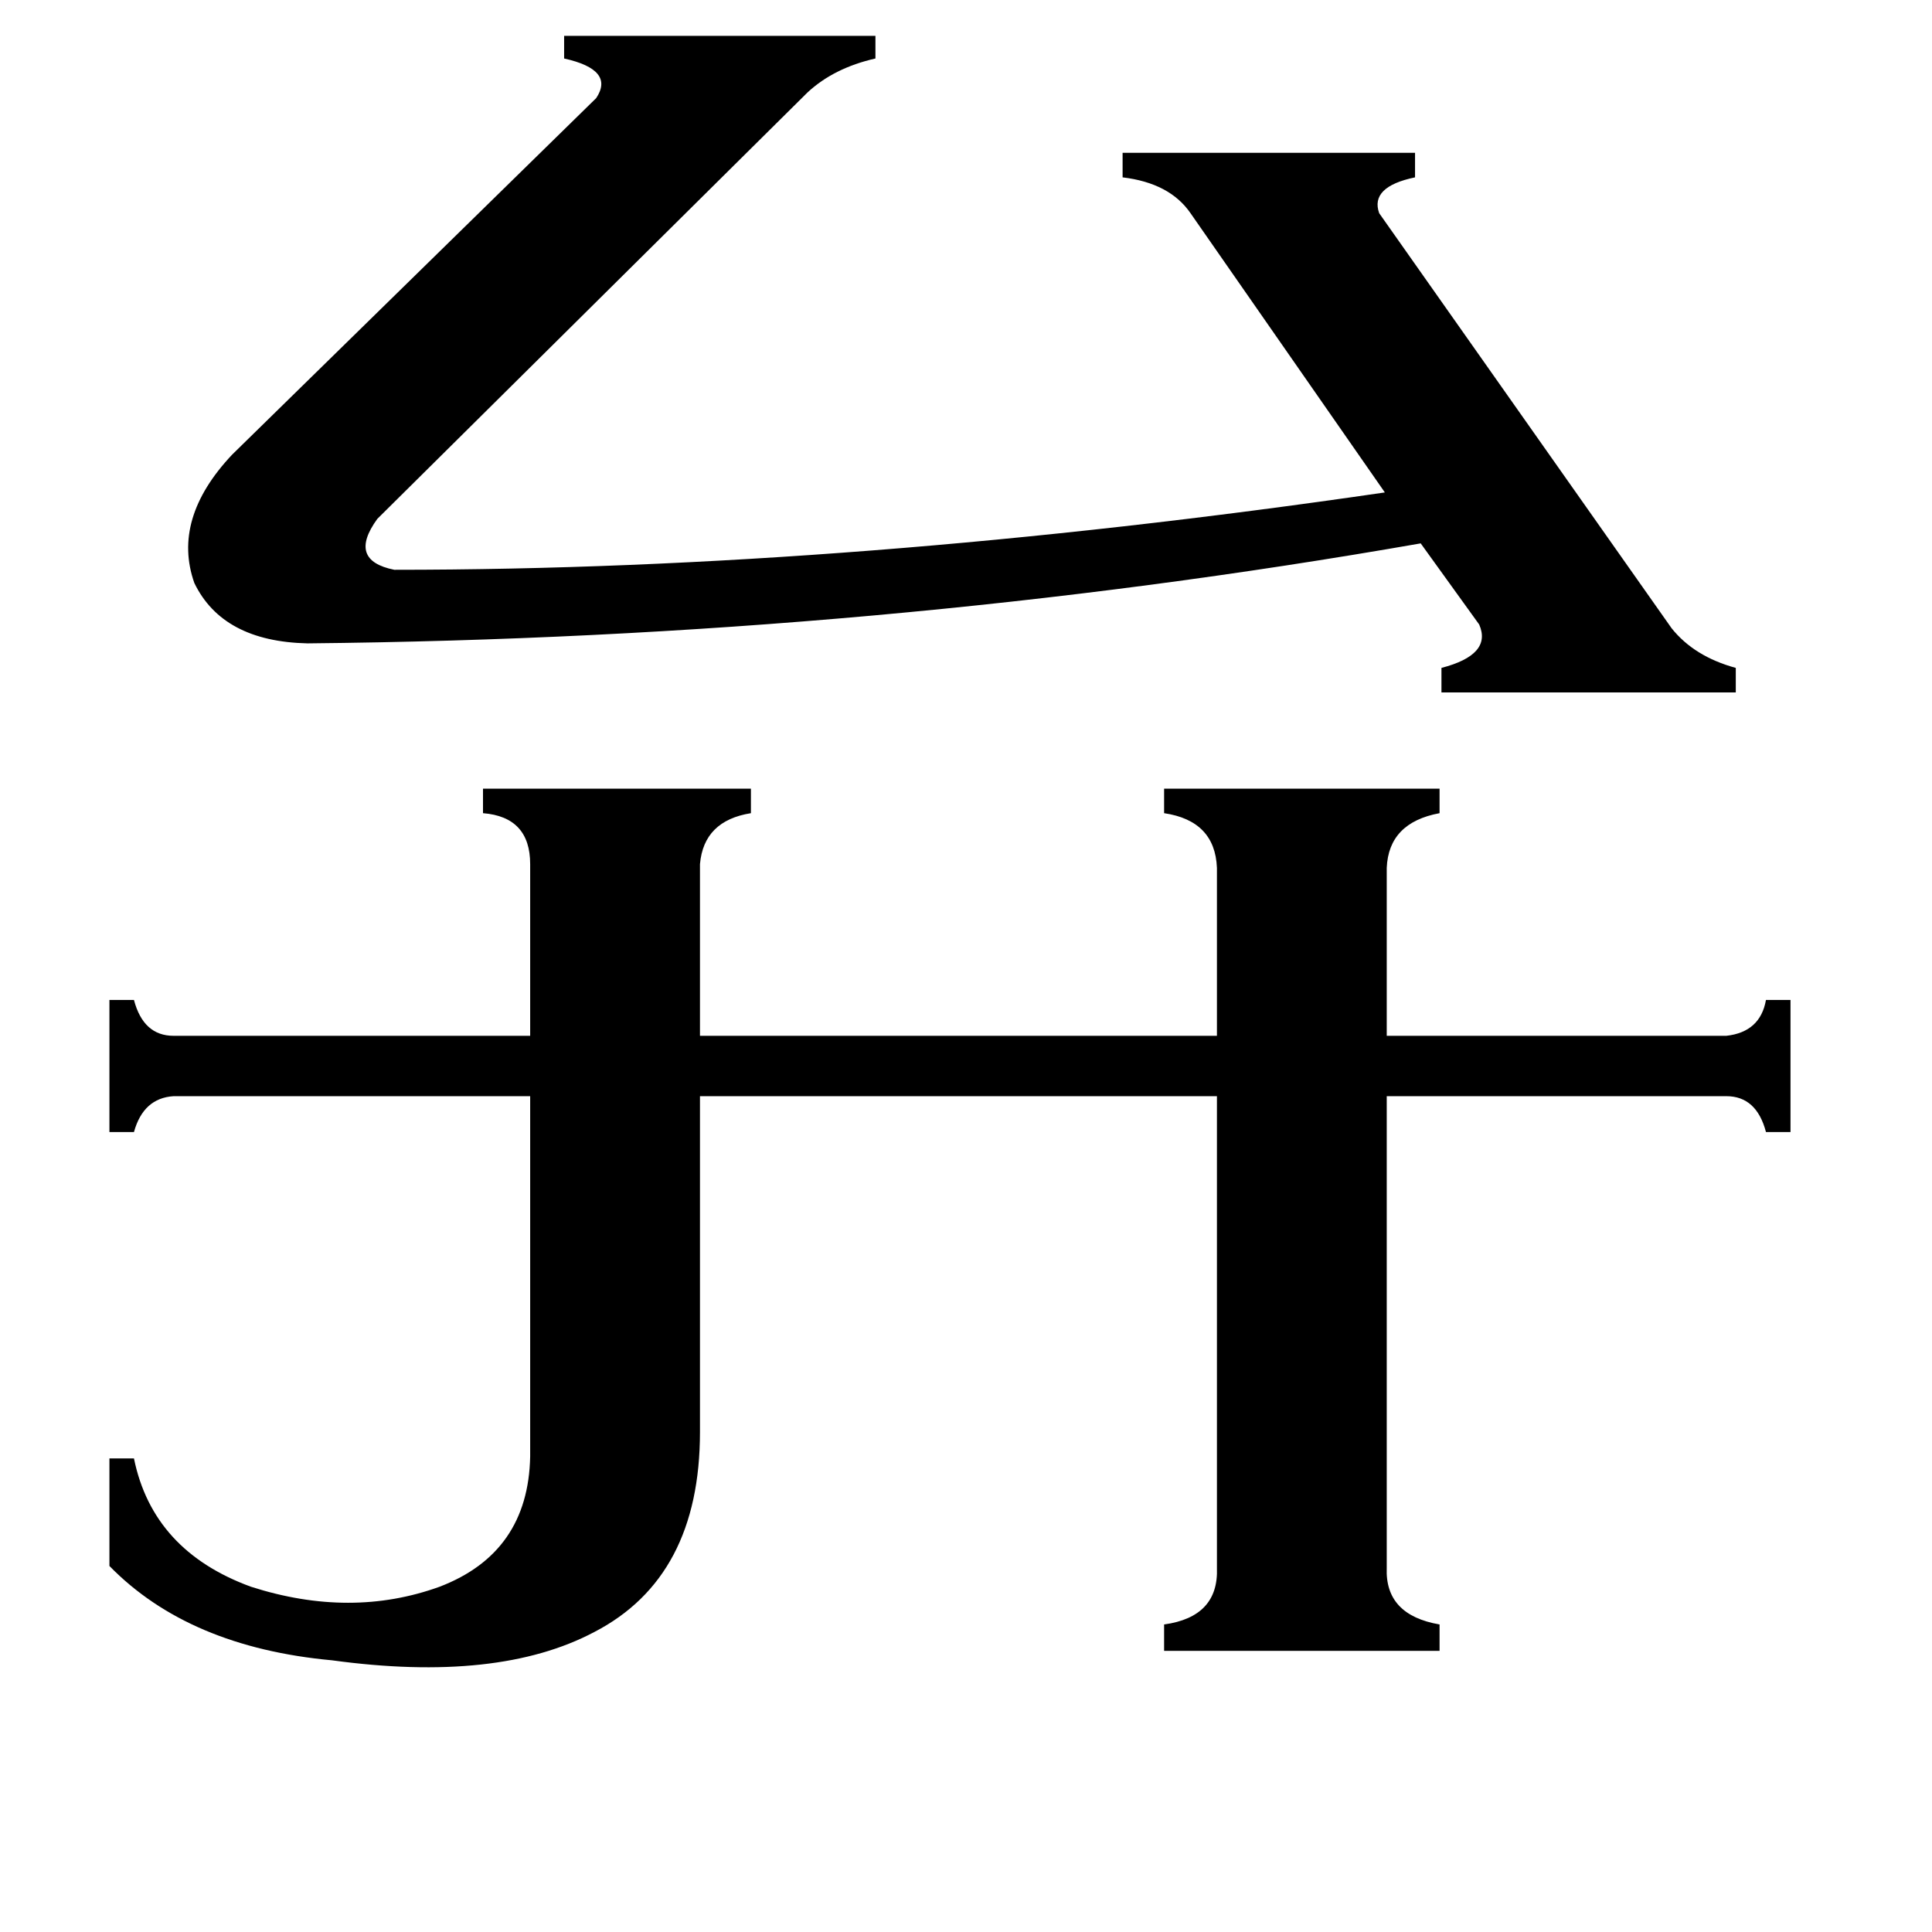 <svg xmlns="http://www.w3.org/2000/svg" viewBox="0 -800 1024 1024">
	<path fill="#000000" d="M163 -459Q118 -460 103 -491Q91 -525 123 -559L316 -748Q326 -763 299 -769V-781H464V-769Q442 -764 428 -751L200 -525Q184 -503 209 -498Q453 -498 734 -539L631 -687Q620 -703 595 -706V-719H750V-706Q726 -701 731 -687L886 -467Q898 -452 920 -446V-433H764V-446Q791 -453 784 -469L753 -512Q467 -462 163 -459ZM281 -342Q281 -367 256 -369V-382H398V-369Q373 -365 371 -342V-251H645V-340Q644 -365 617 -369V-382H763V-369Q736 -364 735 -340V-251H915Q933 -253 936 -270H949V-200H936Q931 -219 915 -219H735V31Q734 56 763 61V75H617V61Q646 57 645 31V-219H371V-41Q371 36 315 65Q264 92 176 80Q100 73 58 30V-27H71Q81 22 133 41Q186 58 233 41Q280 23 281 -28V-219H92Q76 -218 71 -200H58V-270H71Q76 -251 92 -251H281Z"/>
</svg>